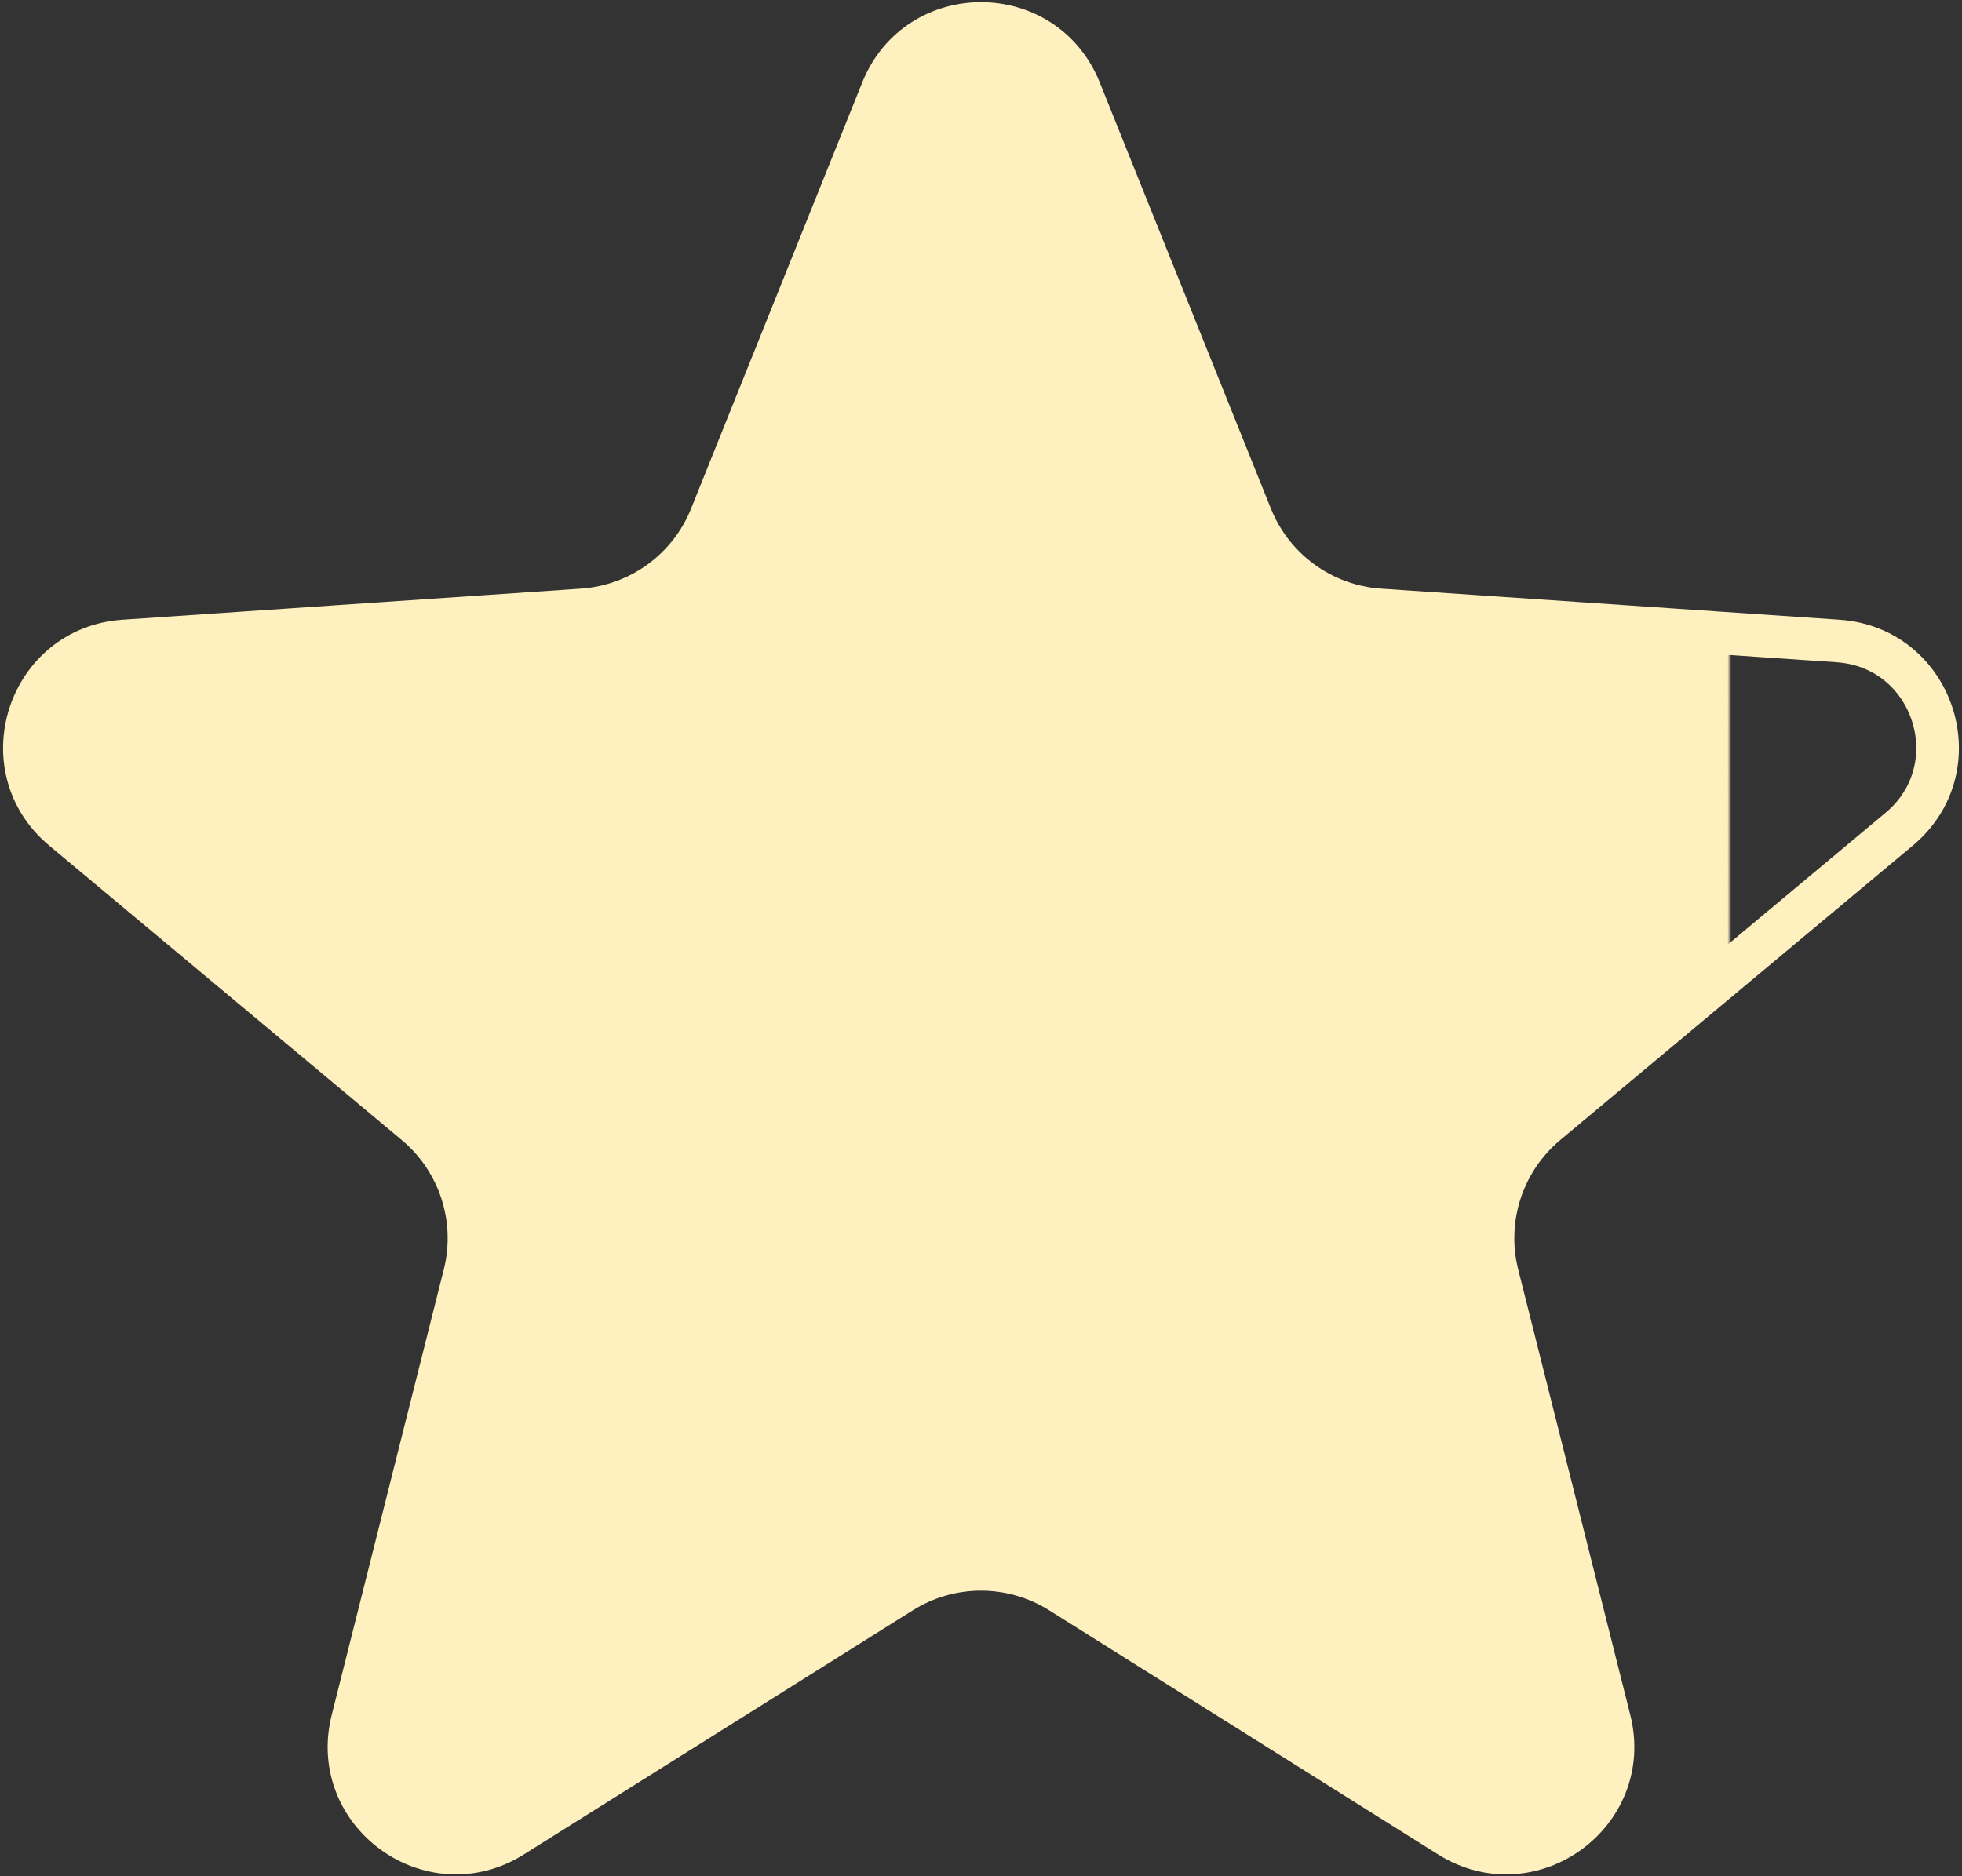 <svg width="46" height="44" viewBox="0 0 46 44" fill="none" xmlns="http://www.w3.org/2000/svg">
<rect x="0" y="0" width="46" height="44" fill="#333333" stroke="none"/>
<path d="M20.68 2.119C21.52 0.028 24.48 0.028 25.32 2.119L29.334 12.116C29.835 13.362 31.005 14.212 32.345 14.303L43.093 15.032C45.342 15.184 46.256 18 44.527 19.445L36.26 26.352C35.229 27.213 34.782 28.589 35.11 29.892L37.738 40.339C38.288 42.524 35.893 44.264 33.984 43.066L24.861 37.338C23.723 36.624 22.277 36.624 21.139 37.338L12.015 43.066C10.107 44.264 7.712 42.524 8.262 40.339L10.89 29.892C11.218 28.589 10.771 27.213 9.74 26.352L1.473 19.445C-0.256 18 0.658 15.184 2.907 15.032L13.655 14.303C14.995 14.212 16.165 13.362 16.666 12.116L20.68 2.119Z" fill="url(#paint0_linear_448_772)" stroke="#FEF0BF"/>
<defs>
<linearGradient id="paint0_linear_448_772" x1="45" y1="24" x2="0.5" y2="24" gradientUnits="userSpaceOnUse">
<stop offset="0.099" stop-color="#FEF0BF" stop-opacity="0"/>
<stop offset="0.101" stop-color="#FEF0BF"/>
</linearGradient>
</defs>
</svg>
